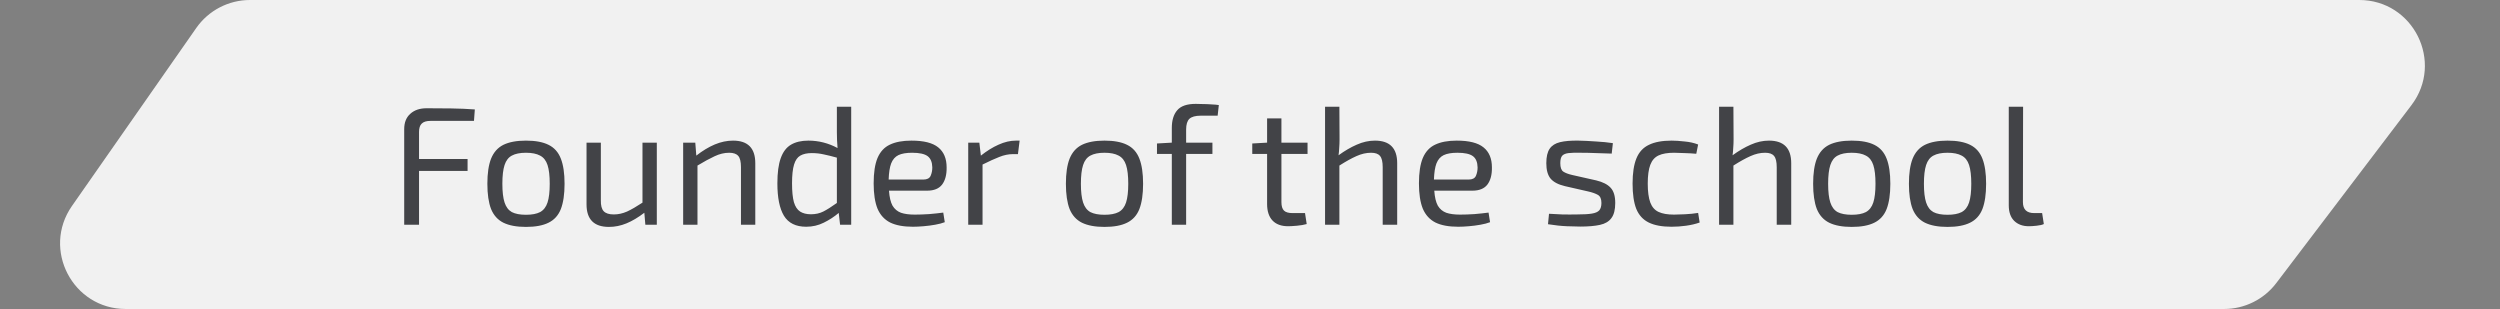 <svg width="267" height="33" viewBox="0 0 267 33" fill="none" xmlns="http://www.w3.org/2000/svg">
<rect x="0" y="0" width="267" height="33" fill="#808080" stroke="none"/>
<path d="M20.959 2.992C22.269 1.117 24.412 0 26.698 0H251.966C257.755 0 261.042 6.626 257.54 11.235L243.105 30.235C241.782 31.977 239.72 33 237.532 33H13.428C7.768 33 4.448 26.632 7.689 21.992L20.959 2.992Z" fill="#F1F1F1"/>
<path d="M45.563 11.562C46.427 11.562 47.297 11.568 48.173 11.58C49.061 11.592 49.907 11.628 50.711 11.688L50.621 12.912H45.959C45.539 12.912 45.233 13.008 45.041 13.2C44.849 13.38 44.753 13.68 44.753 14.1V16.98H49.937V18.258H44.753V24H43.169V13.794C43.169 13.086 43.385 12.54 43.817 12.156C44.249 11.76 44.831 11.562 45.563 11.562ZM56.173 15.018C57.181 15.018 57.985 15.168 58.585 15.468C59.197 15.768 59.635 16.26 59.899 16.944C60.163 17.616 60.295 18.51 60.295 19.626C60.295 20.742 60.163 21.642 59.899 22.326C59.635 22.998 59.197 23.484 58.585 23.784C57.985 24.084 57.181 24.234 56.173 24.234C55.177 24.234 54.373 24.084 53.761 23.784C53.161 23.484 52.723 22.998 52.447 22.326C52.183 21.642 52.051 20.742 52.051 19.626C52.051 18.51 52.183 17.616 52.447 16.944C52.723 16.26 53.161 15.768 53.761 15.468C54.373 15.168 55.177 15.018 56.173 15.018ZM56.173 16.314C55.537 16.314 55.033 16.416 54.661 16.62C54.301 16.812 54.043 17.148 53.887 17.628C53.731 18.108 53.653 18.774 53.653 19.626C53.653 20.478 53.731 21.144 53.887 21.624C54.043 22.104 54.301 22.446 54.661 22.65C55.033 22.842 55.537 22.938 56.173 22.938C56.809 22.938 57.313 22.842 57.685 22.65C58.057 22.446 58.321 22.104 58.477 21.624C58.633 21.144 58.711 20.478 58.711 19.626C58.711 18.774 58.633 18.108 58.477 17.628C58.321 17.148 58.057 16.812 57.685 16.62C57.313 16.416 56.809 16.314 56.173 16.314ZM64.171 15.234V21.39C64.159 21.942 64.261 22.332 64.477 22.56C64.693 22.788 65.053 22.902 65.557 22.902C66.025 22.902 66.493 22.8 66.961 22.596C67.429 22.38 67.981 22.062 68.617 21.642V15.234H70.147V24H68.923L68.815 22.722C68.155 23.226 67.519 23.604 66.907 23.856C66.295 24.108 65.671 24.234 65.035 24.234C63.439 24.234 62.641 23.43 62.641 21.822V15.234H64.171ZM74.257 15.234L74.365 16.62C75.025 16.104 75.679 15.708 76.327 15.432C76.987 15.156 77.641 15.018 78.289 15.018C79.873 15.018 80.665 15.822 80.665 17.43V24H79.135V17.862C79.135 17.274 79.039 16.872 78.847 16.656C78.655 16.428 78.331 16.314 77.875 16.314C77.359 16.314 76.837 16.44 76.309 16.692C75.793 16.932 75.187 17.262 74.491 17.682V24H72.961V15.234H74.257ZM86.336 15.018C87.428 15.018 88.466 15.282 89.45 15.81C89.426 15.534 89.408 15.258 89.396 14.982C89.384 14.706 89.378 14.412 89.378 14.1V11.4H90.908V24H89.72L89.576 22.74C89.096 23.148 88.562 23.496 87.974 23.784C87.398 24.072 86.774 24.216 86.102 24.216C84.998 24.216 84.206 23.826 83.726 23.046C83.258 22.266 83.024 21.114 83.024 19.59C83.024 18.45 83.144 17.55 83.384 16.89C83.624 16.218 83.99 15.738 84.482 15.45C84.974 15.162 85.592 15.018 86.336 15.018ZM84.59 19.572C84.59 20.436 84.656 21.108 84.788 21.588C84.932 22.068 85.154 22.404 85.454 22.596C85.754 22.788 86.138 22.884 86.606 22.884C87.098 22.884 87.536 22.788 87.92 22.596C88.304 22.404 88.79 22.098 89.378 21.678V16.836C88.862 16.692 88.4 16.578 87.992 16.494C87.584 16.398 87.152 16.35 86.696 16.35C86.192 16.35 85.784 16.44 85.472 16.62C85.172 16.788 84.95 17.106 84.806 17.574C84.662 18.042 84.59 18.708 84.59 19.572ZM97.338 15.018C98.658 15.018 99.612 15.258 100.2 15.738C100.8 16.218 101.1 16.932 101.1 17.88C101.112 18.66 100.95 19.272 100.614 19.716C100.278 20.148 99.744 20.364 99.012 20.364H94.944C94.992 21.06 95.118 21.594 95.322 21.966C95.538 22.326 95.838 22.578 96.222 22.722C96.606 22.854 97.098 22.92 97.698 22.92C98.166 22.92 98.676 22.902 99.228 22.866C99.792 22.818 100.296 22.764 100.74 22.704L100.902 23.73C100.626 23.838 100.284 23.928 99.876 24C99.48 24.072 99.066 24.126 98.634 24.162C98.214 24.198 97.836 24.216 97.5 24.216C96.492 24.216 95.682 24.066 95.07 23.766C94.458 23.454 94.008 22.962 93.72 22.29C93.444 21.606 93.306 20.706 93.306 19.59C93.306 18.438 93.444 17.532 93.72 16.872C94.008 16.2 94.446 15.726 95.034 15.45C95.634 15.162 96.402 15.018 97.338 15.018ZM97.41 16.314C96.798 16.314 96.312 16.398 95.952 16.566C95.604 16.734 95.346 17.028 95.178 17.448C95.022 17.856 94.932 18.432 94.908 19.176H98.616C99.012 19.176 99.27 19.044 99.39 18.78C99.51 18.504 99.57 18.204 99.57 17.88C99.558 17.316 99.39 16.914 99.066 16.674C98.742 16.434 98.19 16.314 97.41 16.314ZM104.594 15.234L104.756 16.62C105.392 16.116 106.022 15.726 106.646 15.45C107.282 15.162 107.9 15.018 108.5 15.018H108.896L108.716 16.458H108.212C107.72 16.458 107.222 16.56 106.718 16.764C106.226 16.956 105.632 17.226 104.936 17.574V24H103.406V15.234H104.594ZM117.96 15.018C118.968 15.018 119.772 15.168 120.372 15.468C120.984 15.768 121.422 16.26 121.686 16.944C121.95 17.616 122.082 18.51 122.082 19.626C122.082 20.742 121.95 21.642 121.686 22.326C121.422 22.998 120.984 23.484 120.372 23.784C119.772 24.084 118.968 24.234 117.96 24.234C116.964 24.234 116.16 24.084 115.548 23.784C114.948 23.484 114.51 22.998 114.234 22.326C113.97 21.642 113.838 20.742 113.838 19.626C113.838 18.51 113.97 17.616 114.234 16.944C114.51 16.26 114.948 15.768 115.548 15.468C116.16 15.168 116.964 15.018 117.96 15.018ZM117.96 16.314C117.324 16.314 116.82 16.416 116.448 16.62C116.088 16.812 115.83 17.148 115.674 17.628C115.518 18.108 115.44 18.774 115.44 19.626C115.44 20.478 115.518 21.144 115.674 21.624C115.83 22.104 116.088 22.446 116.448 22.65C116.82 22.842 117.324 22.938 117.96 22.938C118.596 22.938 119.1 22.842 119.472 22.65C119.844 22.446 120.108 22.104 120.264 21.624C120.42 21.144 120.498 20.478 120.498 19.626C120.498 18.774 120.42 18.108 120.264 17.628C120.108 17.148 119.844 16.812 119.472 16.62C119.1 16.416 118.596 16.314 117.96 16.314ZM129.487 15.234V16.44H126.679V24H125.149V16.44H123.565V15.324L125.149 15.234V13.668C125.149 12.852 125.341 12.222 125.725 11.778C126.109 11.322 126.769 11.094 127.705 11.094C127.897 11.094 128.143 11.1 128.443 11.112C128.743 11.112 129.049 11.124 129.361 11.148C129.673 11.16 129.943 11.184 130.171 11.22L130.045 12.354H128.245C127.669 12.354 127.261 12.468 127.021 12.696C126.793 12.924 126.679 13.302 126.679 13.83V15.234H129.487ZM139.646 15.234V16.44H136.856V21.588C136.856 22.008 136.946 22.308 137.126 22.488C137.306 22.668 137.612 22.758 138.044 22.758H139.376L139.556 23.928C139.268 24.012 138.92 24.072 138.512 24.108C138.104 24.144 137.792 24.162 137.576 24.162C136.844 24.162 136.286 23.958 135.902 23.55C135.518 23.142 135.326 22.554 135.326 21.786V16.44H133.742V15.324L135.326 15.234V12.642H136.856V15.234H139.646ZM146.844 15.018C148.428 15.018 149.22 15.822 149.22 17.43V24H147.672V17.862C147.672 17.274 147.576 16.872 147.384 16.656C147.204 16.428 146.886 16.314 146.43 16.314C145.914 16.314 145.392 16.434 144.864 16.674C144.348 16.902 143.742 17.238 143.046 17.682V24H141.516V11.4H143.046L143.064 14.874C143.064 15.198 143.052 15.504 143.028 15.792C143.016 16.08 142.992 16.344 142.956 16.584C143.616 16.104 144.264 15.726 144.9 15.45C145.548 15.162 146.196 15.018 146.844 15.018ZM155.575 15.018C156.895 15.018 157.849 15.258 158.437 15.738C159.037 16.218 159.337 16.932 159.337 17.88C159.349 18.66 159.187 19.272 158.851 19.716C158.515 20.148 157.981 20.364 157.249 20.364H153.181C153.229 21.06 153.355 21.594 153.559 21.966C153.775 22.326 154.075 22.578 154.459 22.722C154.843 22.854 155.335 22.92 155.935 22.92C156.403 22.92 156.913 22.902 157.465 22.866C158.029 22.818 158.533 22.764 158.977 22.704L159.139 23.73C158.863 23.838 158.521 23.928 158.113 24C157.717 24.072 157.303 24.126 156.871 24.162C156.451 24.198 156.073 24.216 155.737 24.216C154.729 24.216 153.919 24.066 153.307 23.766C152.695 23.454 152.245 22.962 151.957 22.29C151.681 21.606 151.543 20.706 151.543 19.59C151.543 18.438 151.681 17.532 151.957 16.872C152.245 16.2 152.683 15.726 153.271 15.45C153.871 15.162 154.639 15.018 155.575 15.018ZM155.647 16.314C155.035 16.314 154.549 16.398 154.189 16.566C153.841 16.734 153.583 17.028 153.415 17.448C153.259 17.856 153.169 18.432 153.145 19.176H156.853C157.249 19.176 157.507 19.044 157.627 18.78C157.747 18.504 157.807 18.204 157.807 17.88C157.795 17.316 157.627 16.914 157.303 16.674C156.979 16.434 156.427 16.314 155.647 16.314ZM168.566 15.018C169.142 15.03 169.766 15.06 170.438 15.108C171.11 15.144 171.716 15.204 172.256 15.288L172.13 16.404C171.578 16.38 171.02 16.362 170.456 16.35C169.904 16.326 169.352 16.314 168.8 16.314C168.26 16.302 167.834 16.314 167.522 16.35C167.21 16.386 166.982 16.482 166.838 16.638C166.706 16.794 166.64 17.058 166.64 17.43C166.64 17.886 166.748 18.186 166.964 18.33C167.18 18.474 167.498 18.594 167.918 18.69L170.474 19.266C171.17 19.434 171.68 19.692 172.004 20.04C172.34 20.388 172.508 20.934 172.508 21.678C172.508 22.398 172.37 22.938 172.094 23.298C171.83 23.658 171.422 23.898 170.87 24.018C170.318 24.138 169.616 24.198 168.764 24.198C168.452 24.198 167.984 24.186 167.36 24.162C166.748 24.138 166.07 24.066 165.326 23.946L165.434 22.83C165.866 22.854 166.334 22.878 166.838 22.902C167.354 22.914 167.894 22.914 168.458 22.902C169.118 22.902 169.634 22.872 170.006 22.812C170.378 22.752 170.642 22.638 170.798 22.47C170.954 22.29 171.032 22.026 171.032 21.678C171.032 21.246 170.906 20.958 170.654 20.814C170.402 20.67 170.066 20.55 169.646 20.454L167.126 19.878C166.418 19.71 165.908 19.44 165.596 19.068C165.296 18.696 165.146 18.15 165.146 17.43C165.146 16.746 165.266 16.23 165.506 15.882C165.746 15.534 166.118 15.3 166.622 15.18C167.126 15.06 167.774 15.006 168.566 15.018ZM178.535 15.018C178.919 15.018 179.375 15.048 179.903 15.108C180.443 15.156 180.929 15.264 181.361 15.432L181.163 16.422C180.767 16.386 180.347 16.362 179.903 16.35C179.471 16.326 179.099 16.314 178.787 16.314C178.091 16.314 177.539 16.41 177.131 16.602C176.723 16.794 176.429 17.13 176.249 17.61C176.069 18.09 175.979 18.756 175.979 19.608C175.979 20.46 176.069 21.132 176.249 21.624C176.429 22.104 176.723 22.44 177.131 22.632C177.539 22.824 178.091 22.92 178.787 22.92C179.051 22.92 179.435 22.908 179.939 22.884C180.443 22.86 180.917 22.812 181.361 22.74L181.523 23.766C181.079 23.922 180.593 24.036 180.065 24.108C179.549 24.18 179.033 24.216 178.517 24.216C177.509 24.216 176.699 24.066 176.087 23.766C175.475 23.466 175.031 22.98 174.755 22.308C174.491 21.636 174.359 20.736 174.359 19.608C174.359 18.48 174.497 17.58 174.773 16.908C175.049 16.236 175.493 15.756 176.105 15.468C176.717 15.168 177.527 15.018 178.535 15.018ZM188.926 15.018C190.51 15.018 191.302 15.822 191.302 17.43V24H189.754V17.862C189.754 17.274 189.658 16.872 189.466 16.656C189.286 16.428 188.968 16.314 188.512 16.314C187.996 16.314 187.474 16.434 186.946 16.674C186.43 16.902 185.824 17.238 185.128 17.682V24H183.598V11.4H185.128L185.146 14.874C185.146 15.198 185.134 15.504 185.11 15.792C185.098 16.08 185.074 16.344 185.038 16.584C185.698 16.104 186.346 15.726 186.982 15.45C187.63 15.162 188.278 15.018 188.926 15.018ZM197.765 15.018C198.773 15.018 199.577 15.168 200.177 15.468C200.789 15.768 201.227 16.26 201.491 16.944C201.755 17.616 201.887 18.51 201.887 19.626C201.887 20.742 201.755 21.642 201.491 22.326C201.227 22.998 200.789 23.484 200.177 23.784C199.577 24.084 198.773 24.234 197.765 24.234C196.769 24.234 195.965 24.084 195.353 23.784C194.753 23.484 194.315 22.998 194.039 22.326C193.775 21.642 193.643 20.742 193.643 19.626C193.643 18.51 193.775 17.616 194.039 16.944C194.315 16.26 194.753 15.768 195.353 15.468C195.965 15.168 196.769 15.018 197.765 15.018ZM197.765 16.314C197.129 16.314 196.625 16.416 196.253 16.62C195.893 16.812 195.635 17.148 195.479 17.628C195.323 18.108 195.245 18.774 195.245 19.626C195.245 20.478 195.323 21.144 195.479 21.624C195.635 22.104 195.893 22.446 196.253 22.65C196.625 22.842 197.129 22.938 197.765 22.938C198.401 22.938 198.905 22.842 199.277 22.65C199.649 22.446 199.913 22.104 200.069 21.624C200.225 21.144 200.303 20.478 200.303 19.626C200.303 18.774 200.225 18.108 200.069 17.628C199.913 17.148 199.649 16.812 199.277 16.62C198.905 16.416 198.401 16.314 197.765 16.314ZM207.995 15.018C209.003 15.018 209.807 15.168 210.407 15.468C211.019 15.768 211.457 16.26 211.721 16.944C211.985 17.616 212.117 18.51 212.117 19.626C212.117 20.742 211.985 21.642 211.721 22.326C211.457 22.998 211.019 23.484 210.407 23.784C209.807 24.084 209.003 24.234 207.995 24.234C206.999 24.234 206.195 24.084 205.583 23.784C204.983 23.484 204.545 22.998 204.269 22.326C204.005 21.642 203.873 20.742 203.873 19.626C203.873 18.51 204.005 17.616 204.269 16.944C204.545 16.26 204.983 15.768 205.583 15.468C206.195 15.168 206.999 15.018 207.995 15.018ZM207.995 16.314C207.359 16.314 206.855 16.416 206.483 16.62C206.123 16.812 205.865 17.148 205.709 17.628C205.553 18.108 205.475 18.774 205.475 19.626C205.475 20.478 205.553 21.144 205.709 21.624C205.865 22.104 206.123 22.446 206.483 22.65C206.855 22.842 207.359 22.938 207.995 22.938C208.631 22.938 209.135 22.842 209.507 22.65C209.879 22.446 210.143 22.104 210.299 21.624C210.455 21.144 210.533 20.478 210.533 19.626C210.533 18.774 210.455 18.108 210.299 17.628C210.143 17.148 209.879 16.812 209.507 16.62C209.135 16.416 208.631 16.314 207.995 16.314ZM216.066 11.4L216.048 21.588C216.048 22.368 216.45 22.758 217.254 22.758H218.1L218.28 23.928C218.112 24.012 217.854 24.072 217.506 24.108C217.17 24.144 216.894 24.162 216.678 24.162C216.03 24.162 215.508 23.97 215.112 23.586C214.728 23.202 214.536 22.65 214.536 21.93V11.4H216.066Z" fill="#424347"/>
</svg>
